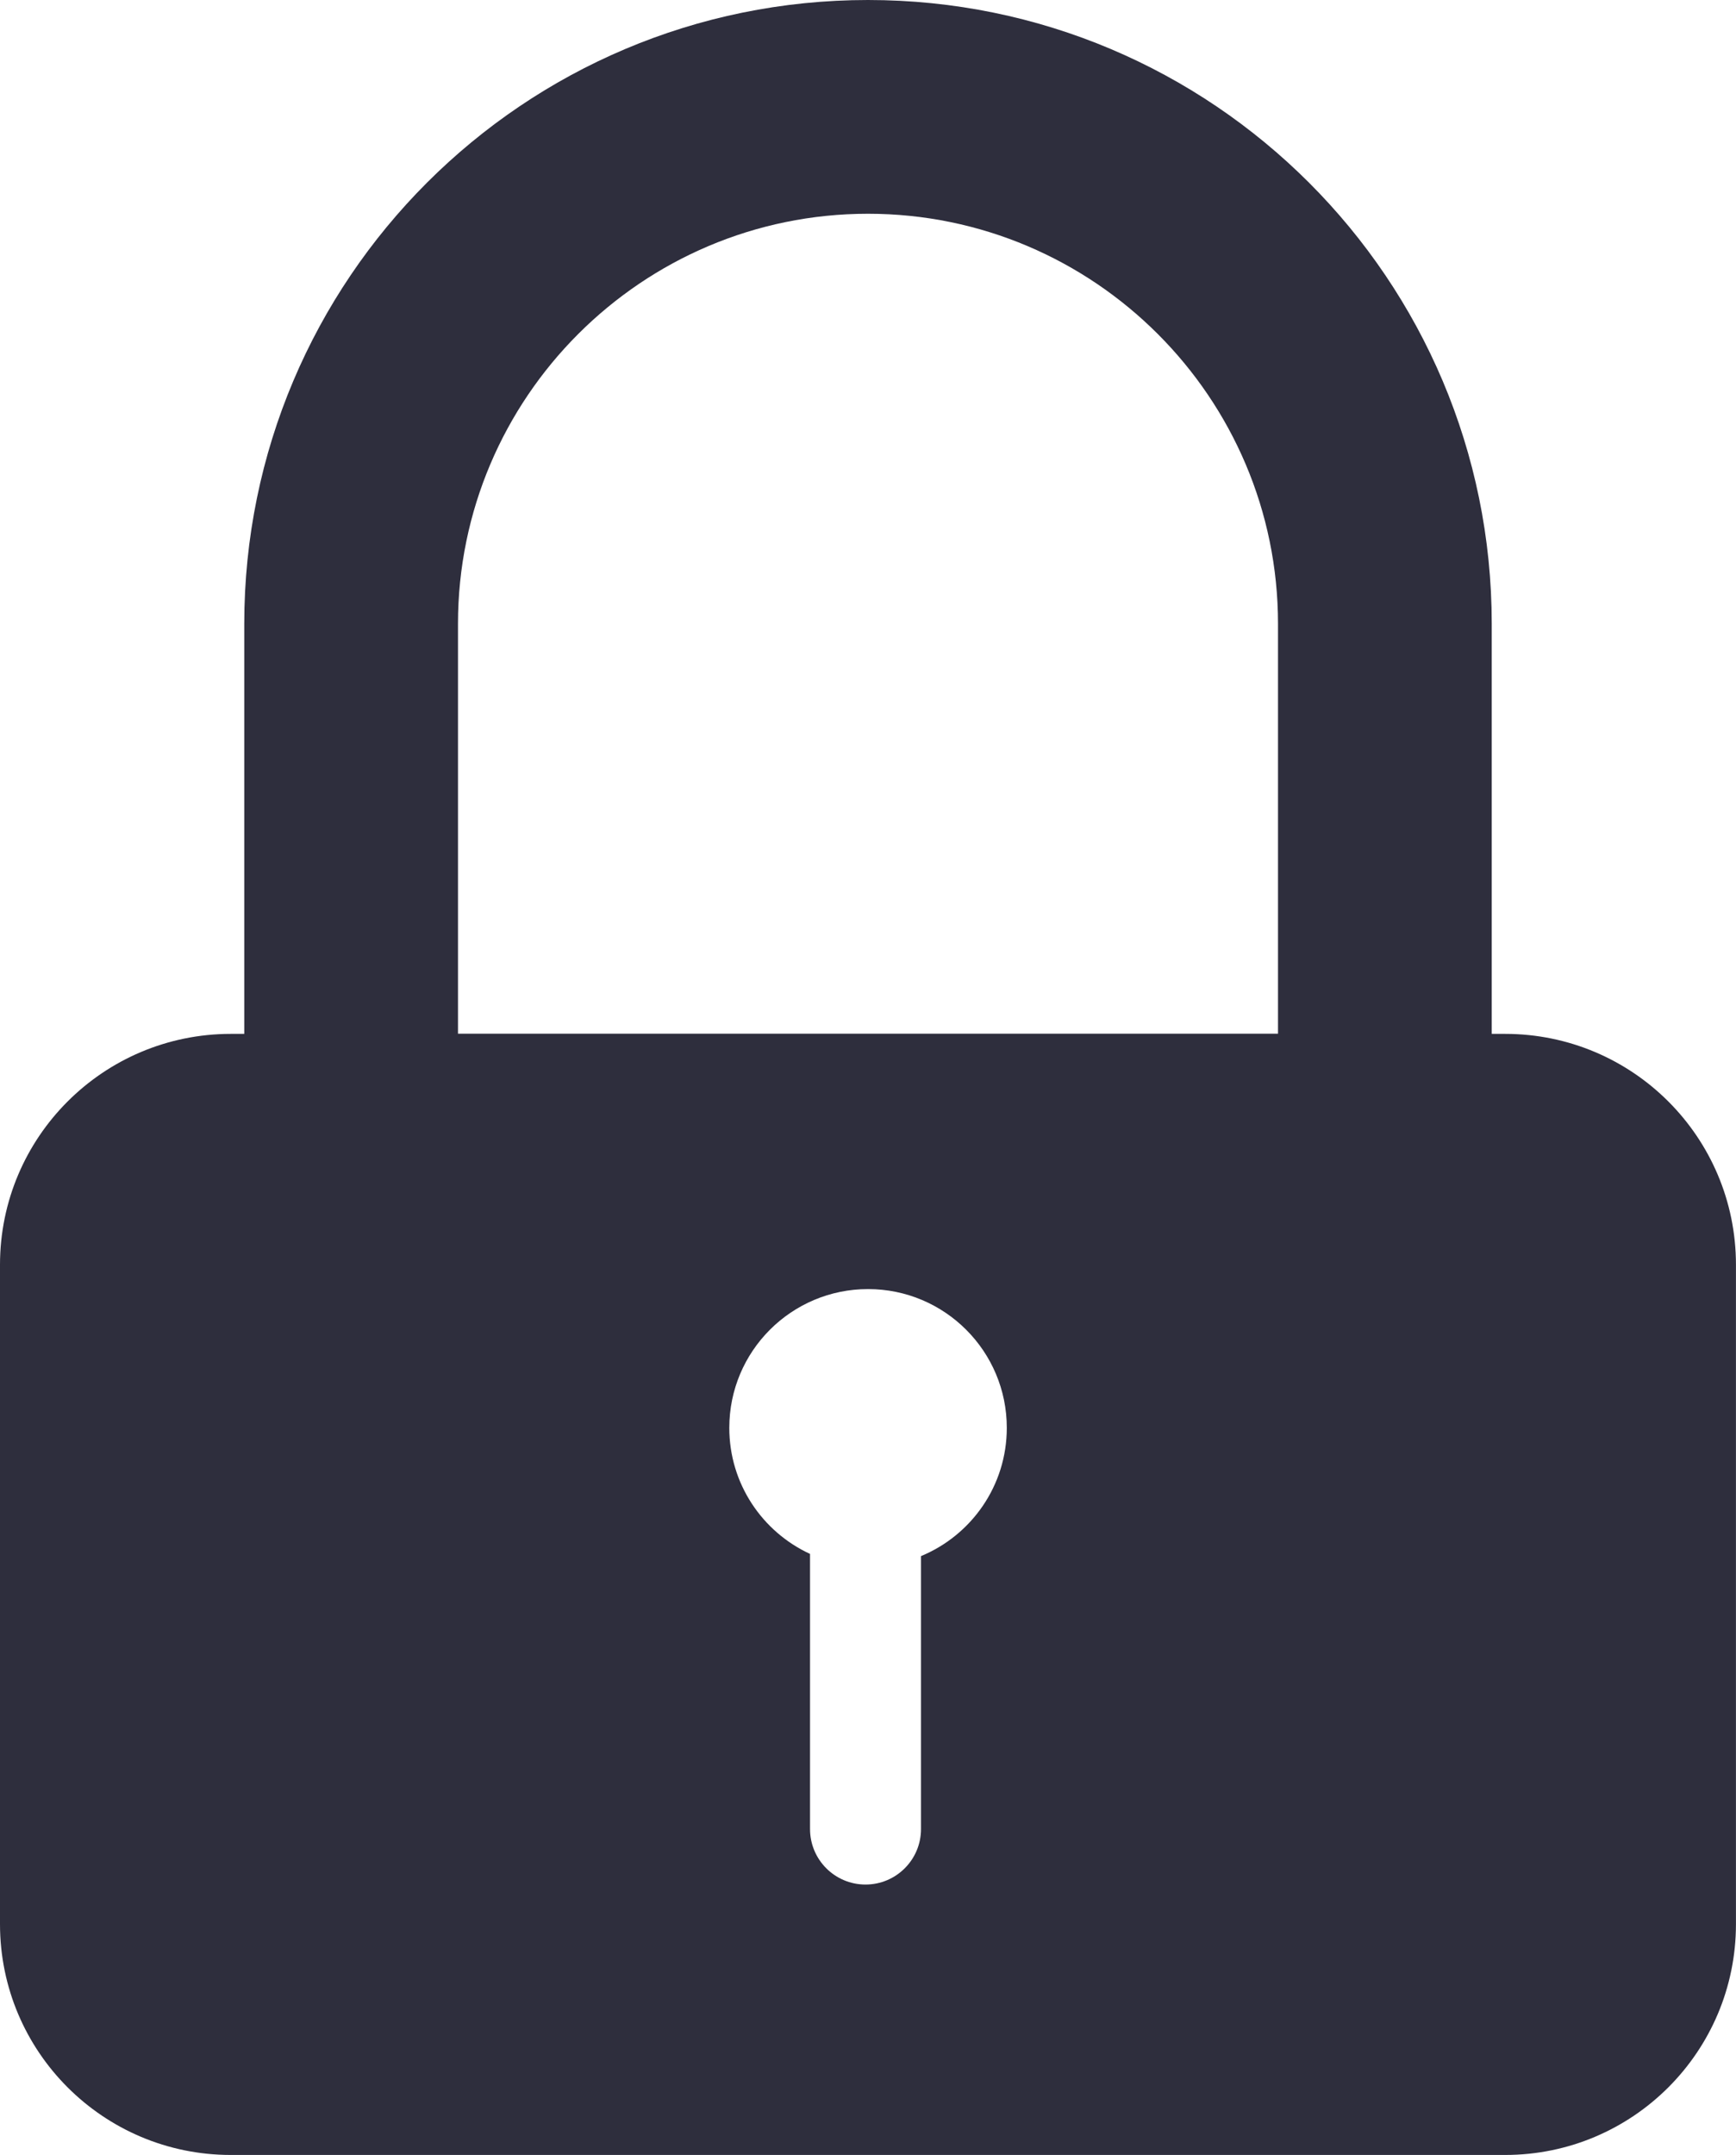 <?xml version="1.0" encoding="UTF-8"?>
<svg id="Layer_1" data-name="Layer 1" xmlns="http://www.w3.org/2000/svg" viewBox="0 0 398 494">
  <defs>
    <style>
      .cls-1 {
        fill: #2e2e3d;
      }
    </style>
  </defs>
  <path class="cls-1" d="m199,49c51.83,0,94,42.17,94,94v94H105v-94c0-51.83,42.17-94,94-94m0-49h0C120.02,0,56,64.02,56,143v143h286v-143C342,64.02,277.98,0,199,0h0Z"/>
  <path class="cls-1" d="m345.08,237H52.92c-29.23,0-52.92,23.69-52.92,52.92v151.15c0,29.23,23.69,52.92,52.92,52.92h292.15c29.23,0,52.92-23.69,52.92-52.92v-151.15c0-29.23-23.69-52.92-52.92-52.92Zm-133.93,119.72v62.56c0,7.03-5.7,12.72-12.72,12.72h0c-7.03,0-12.72-5.7-12.72-12.72v-63.07c-10.92-5.04-18.51-16.08-18.51-28.9,0-17.57,14.24-31.81,31.81-31.81s31.81,14.24,31.81,31.81c0,13.27-8.12,24.63-19.67,29.4Z"/>
</svg>